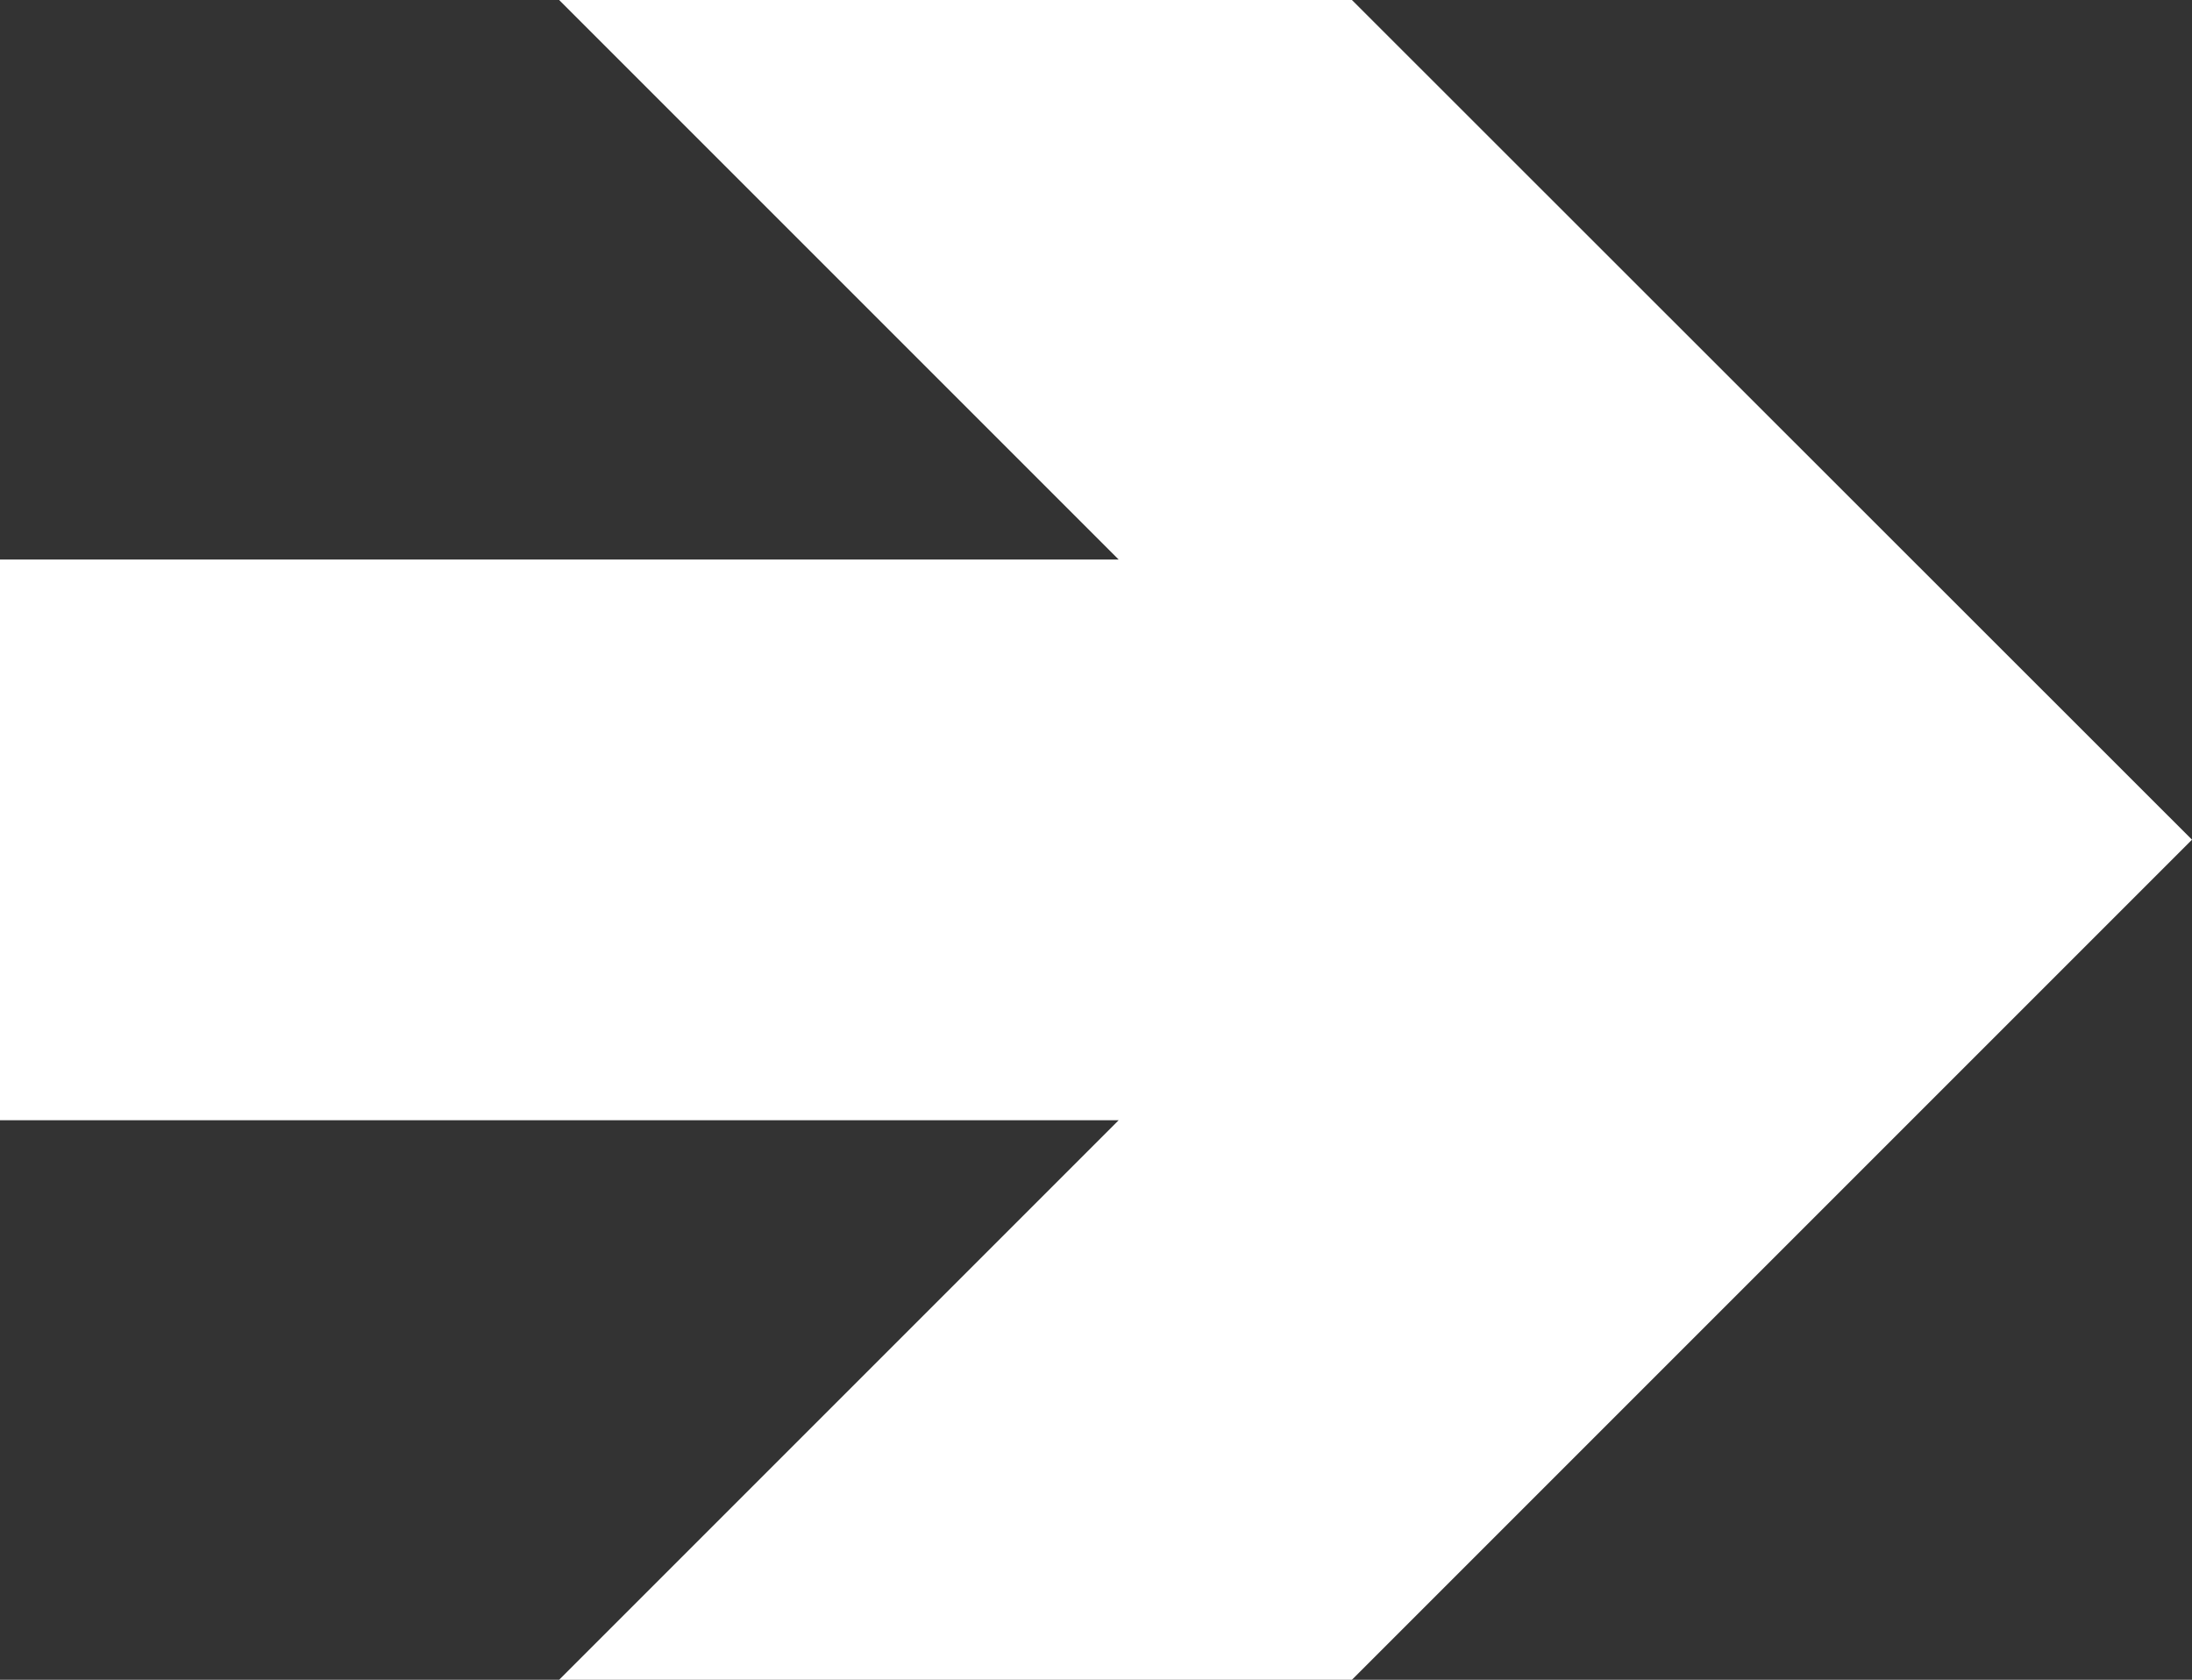 <?xml version="1.0" encoding="utf-8"?>
<svg version="1.1" id="Layer_1" xmlns="http://www.w3.org/2000/svg" xmlns:xlink="http://www.w3.org/1999/xlink" x="0px" y="0px" viewBox="0 0 122.878 94.16" enable-background="new 0 0 122.878 94.16" xml:space="preserve">
  <rect x="0" y="0" width="122.878" height="94.16" fill="#333333" stroke="none"/>
  <g>
    <polygon fill="#FFFFFF" fill-rule="evenodd" clip-rule="evenodd" points="122.878,47.07 75.786,0 31.344,0 62.71,31.365 0,31.365 0,62.795 62.71,62.795 31.344,94.16 75.786,94.16 122.878,47.07"/>
  </g>
</svg>
